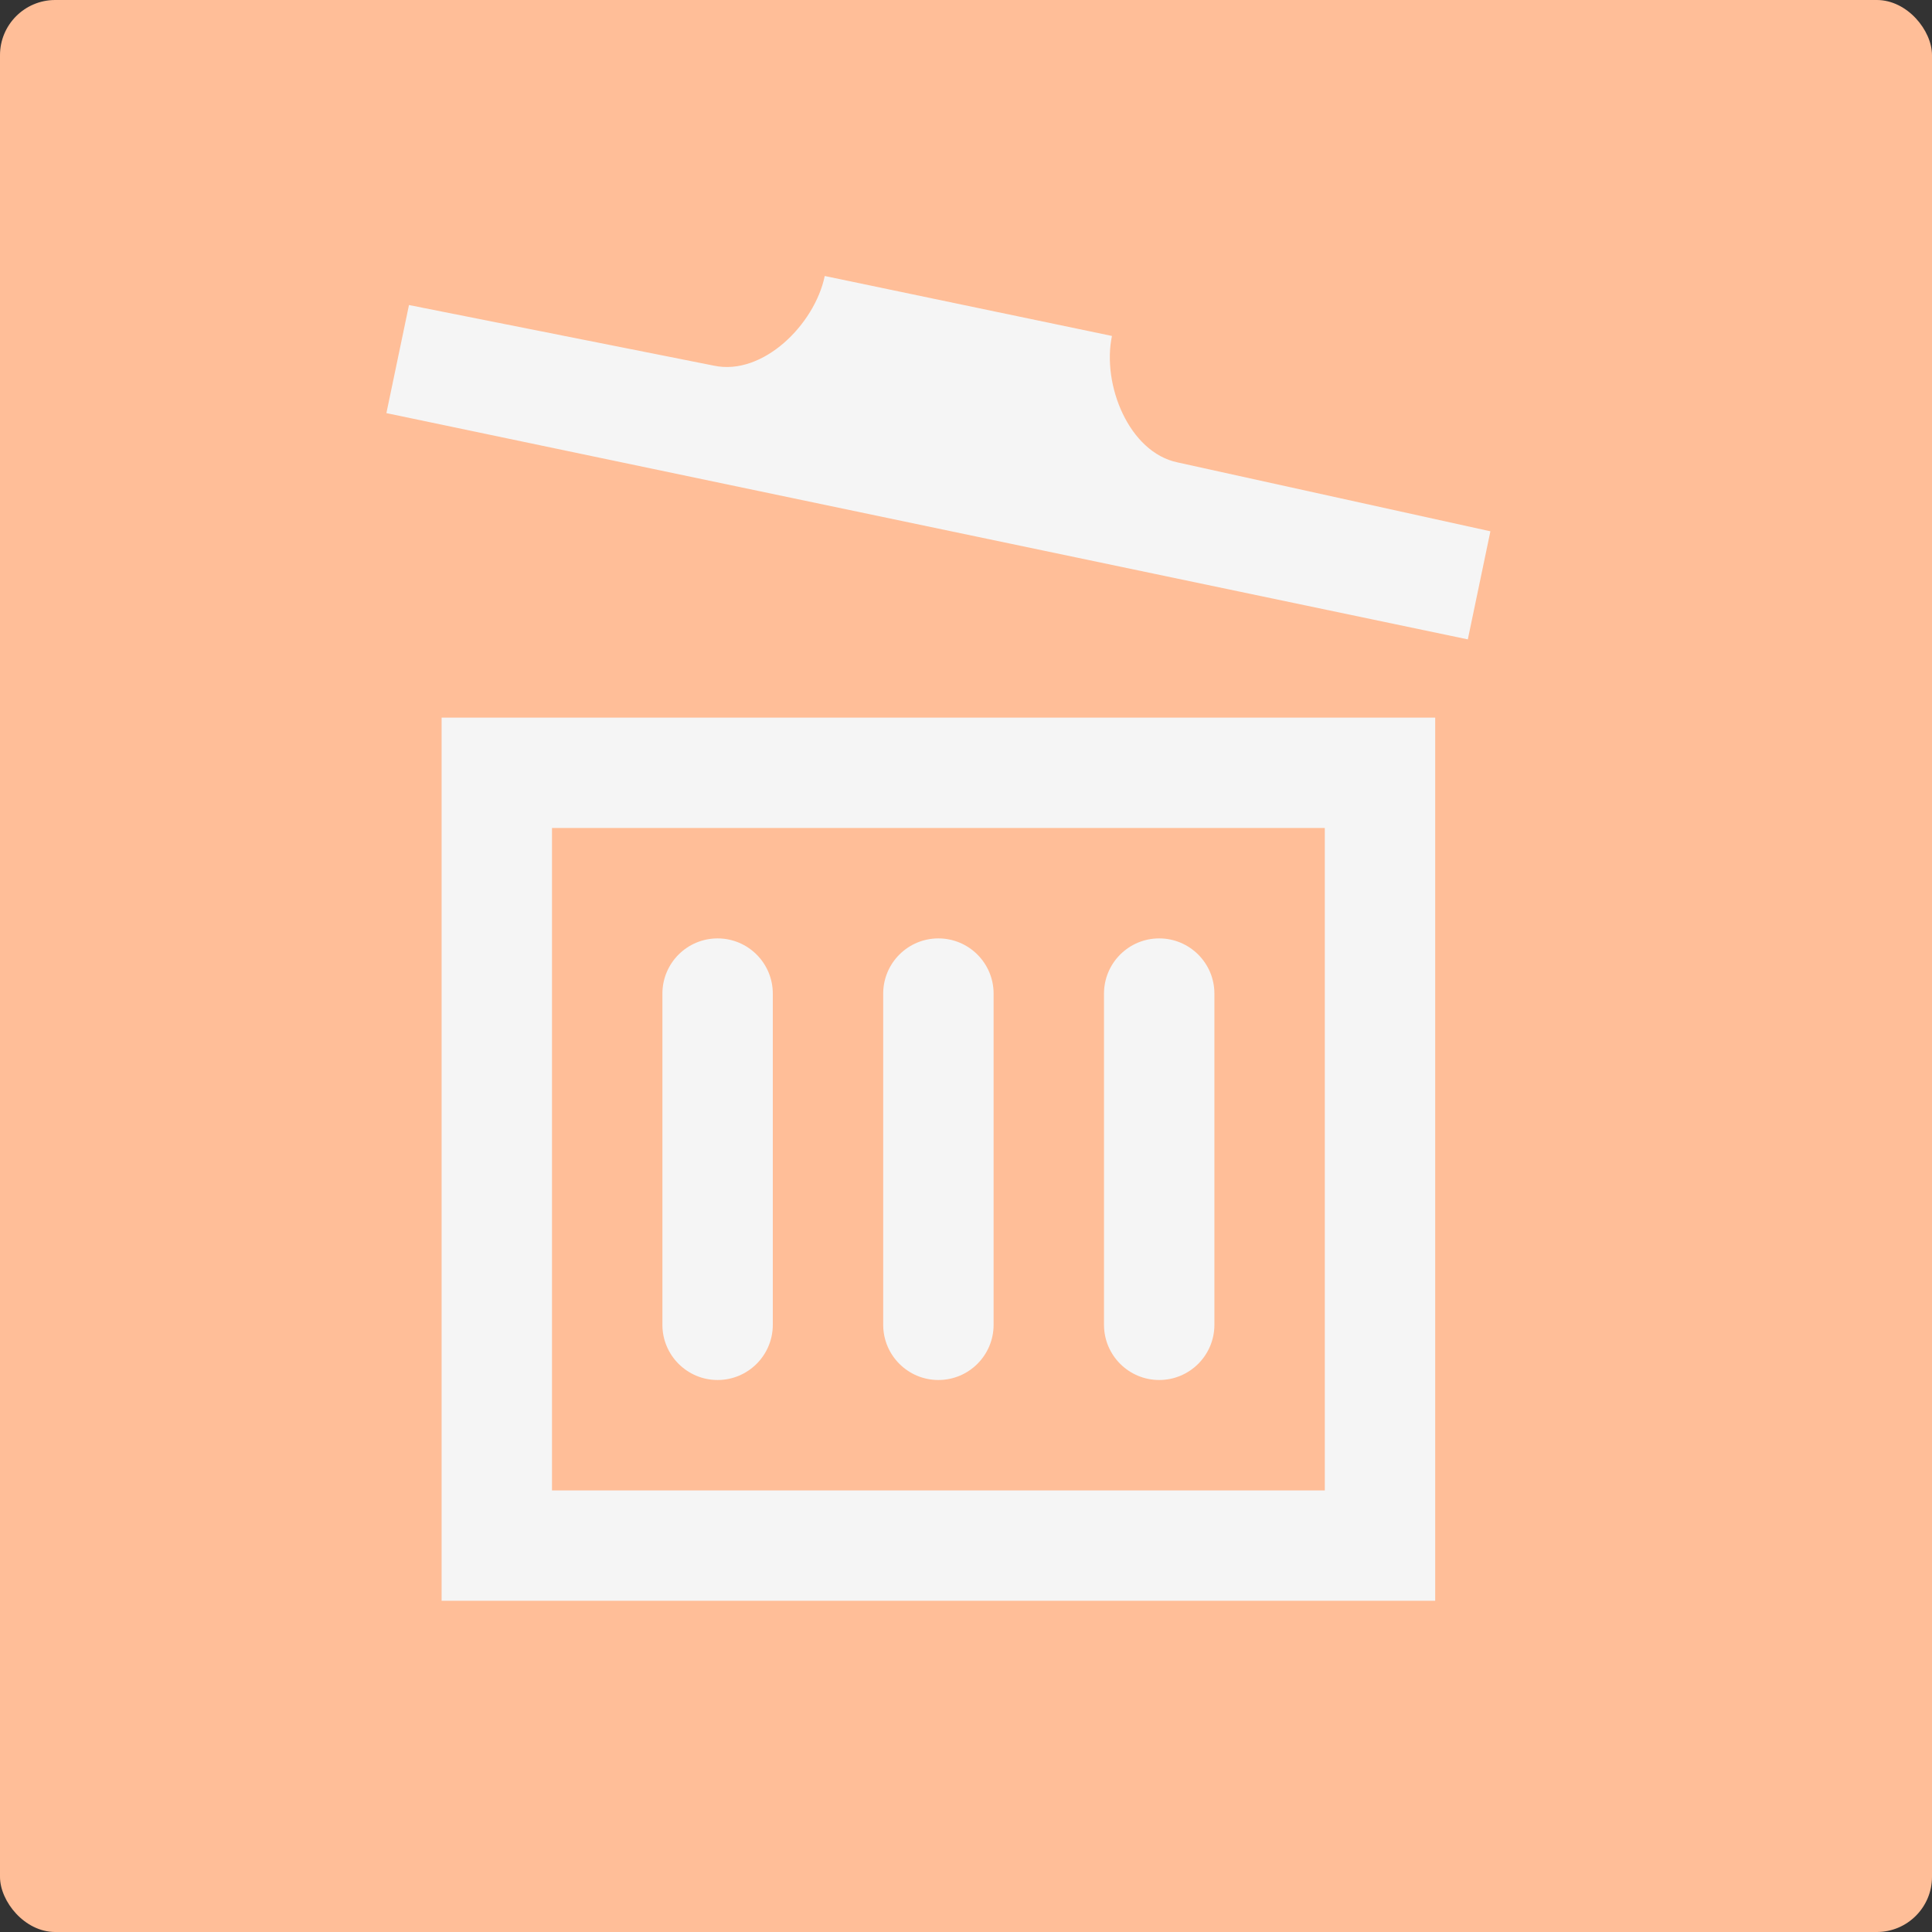 <svg width="35" height="35" viewBox="0 0 35 35" fill="none" xmlns="http://www.w3.org/2000/svg">
<rect x="0" y="0" width="35" height="35" fill="#333333" stroke="none"/>
<rect width="35" height="35" rx="1" fill="#ffbe98"/>
<path d="M14 18V24C14 24.552 13.552 25 13 25C12.448 25 12 24.552 12 24V18C12 17.448 12.448 17 13 17C13.552 17 14 17.448 14 18ZM21 17C20.448 17 20 17.448 20 18V24C20 24.552 20.448 25 21 25C21.552 25 22 24.552 22 24V18C22 17.448 21.552 17 21 17ZM17 17C16.448 17 16 17.448 16 18V24C16 24.552 16.448 25 17 25C17.552 25 18 24.552 18 24V18C18 17.448 17.552 17 17 17ZM21.333 8.377C20.451 8.193 19.96 6.968 20.144 6.086L14.941 5C14.757 5.883 13.818 6.81 12.937 6.625L7.409 5.526L7 7.484L26.591 11.583L27 9.625L21.333 8.377ZM26 13V29H8V13H26ZM24 27V15H10V27H24Z" fill="#F5F5F5"/>
</svg>
